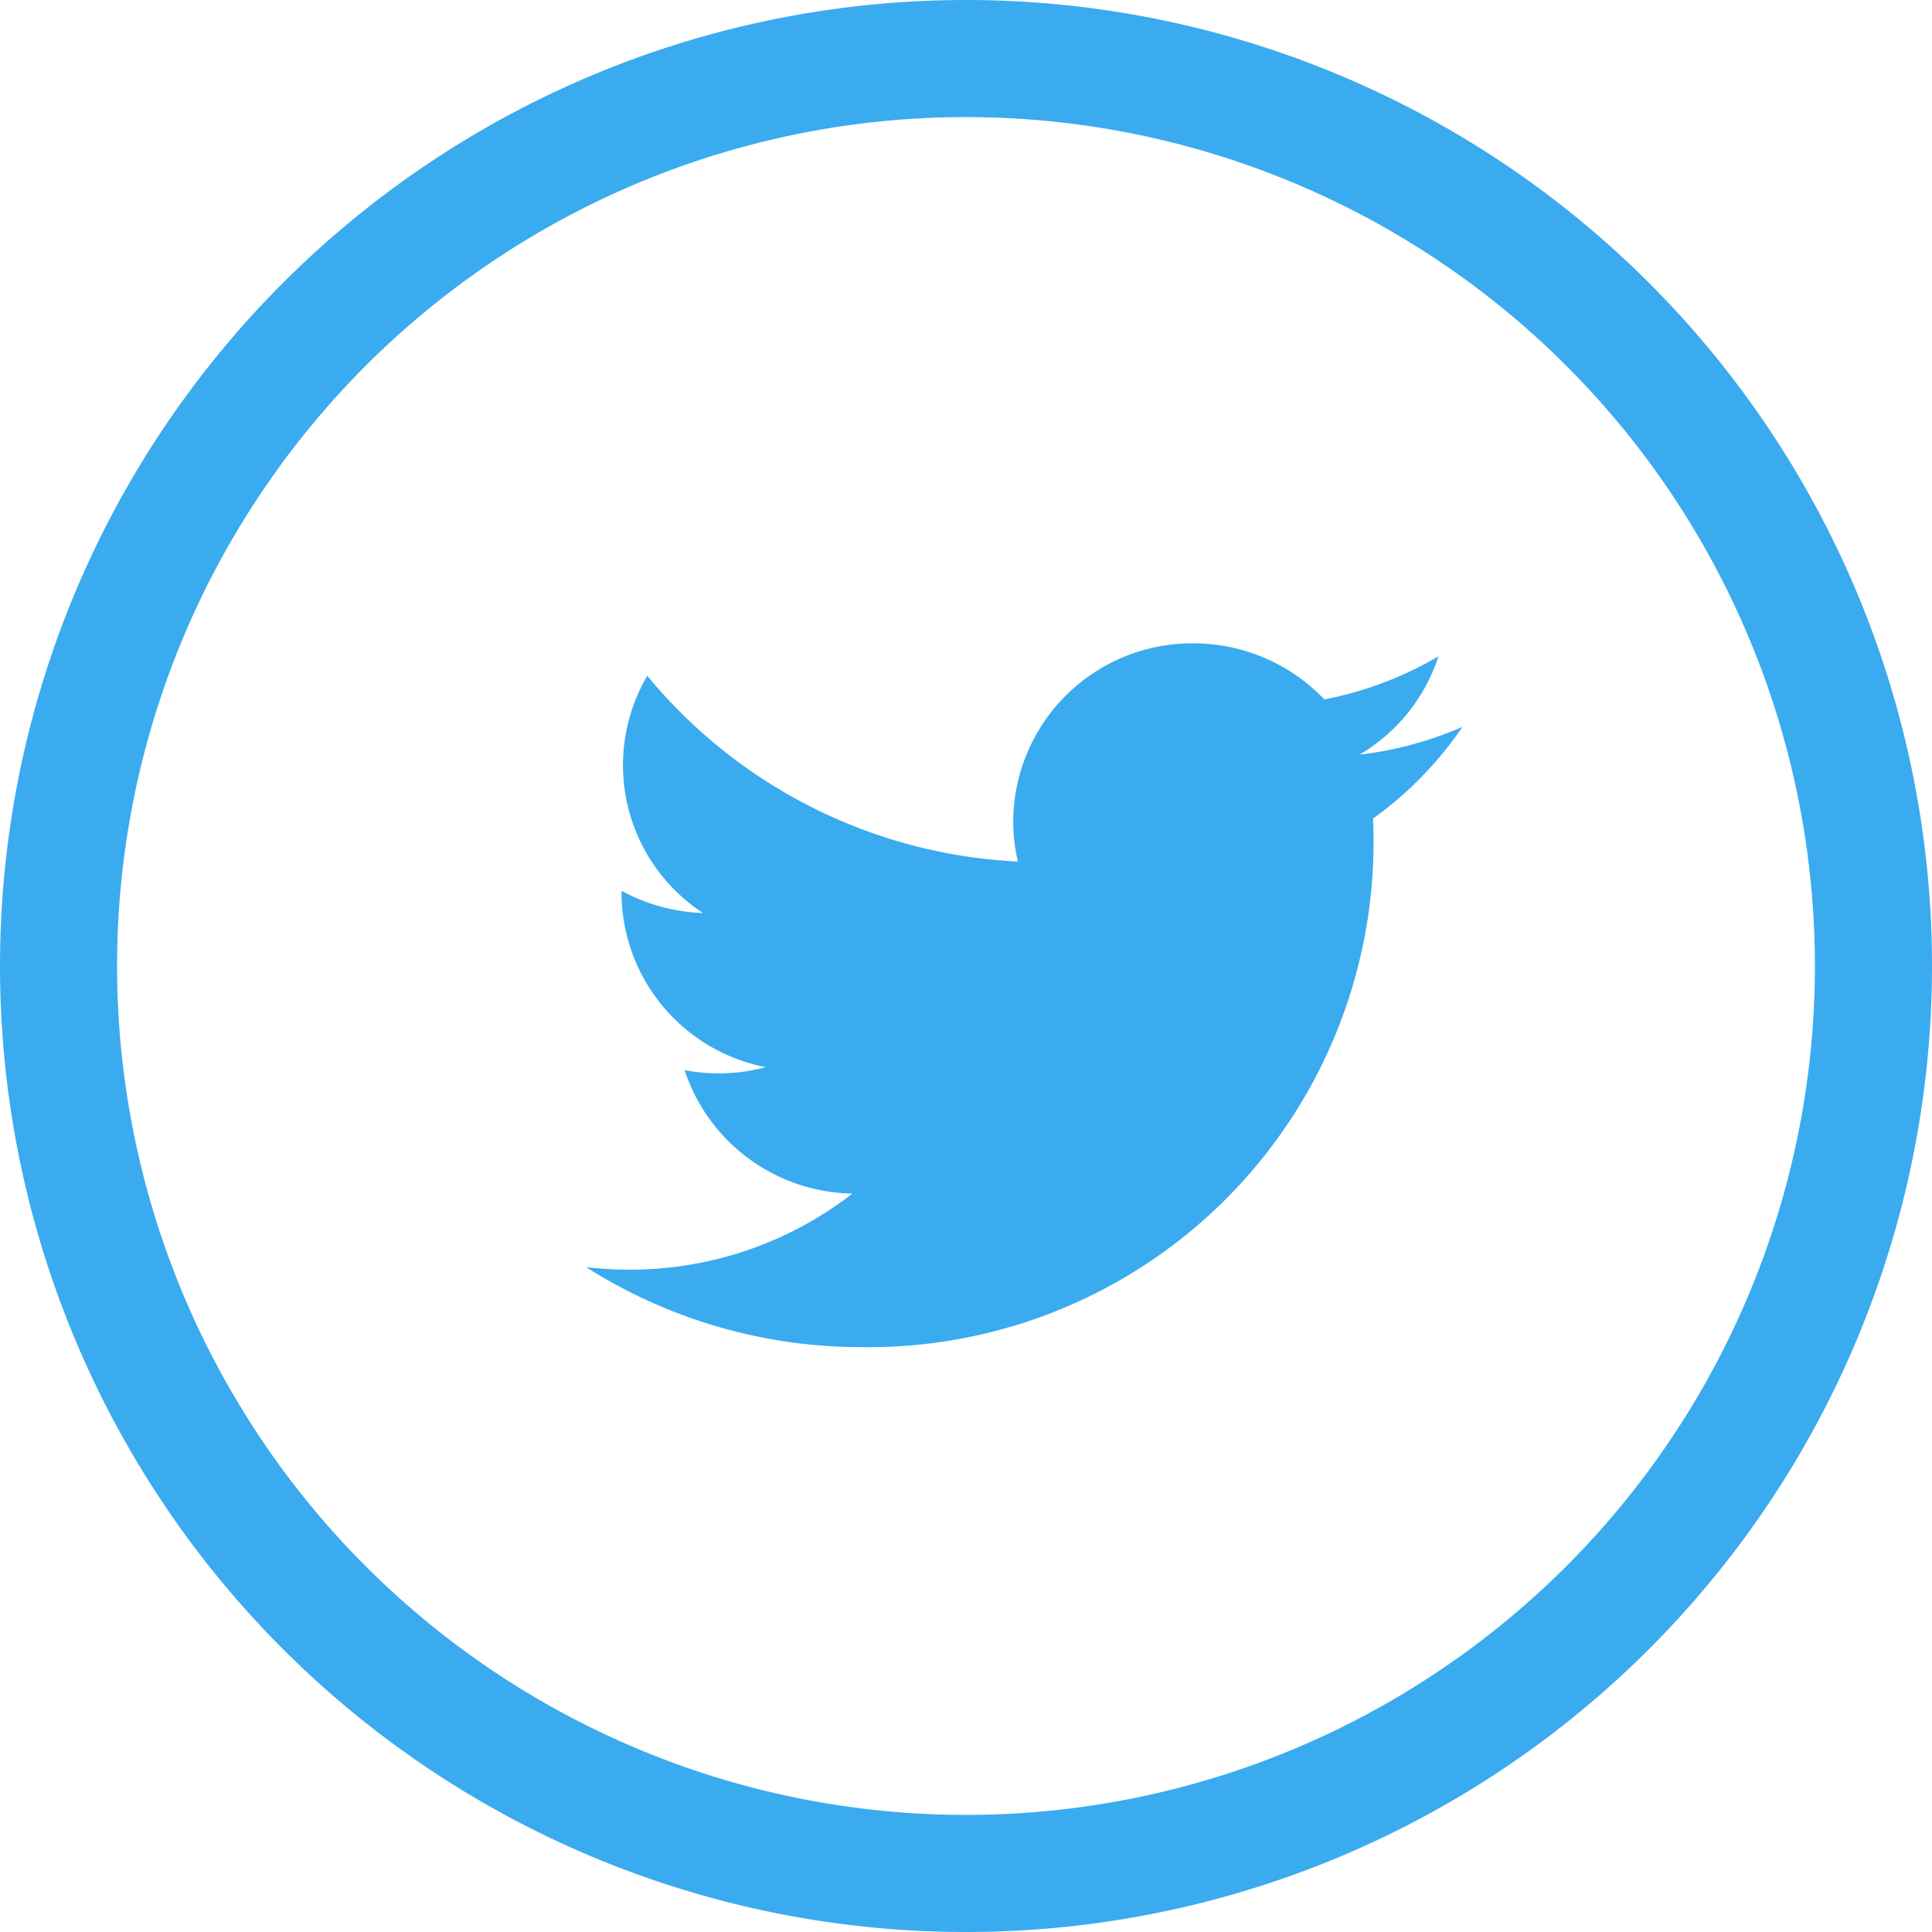 <svg xmlns="http://www.w3.org/2000/svg" width="33" height="33" viewBox="0 0 33 33">
<defs>
    <style>
      .cls-1 {
        fill: #3aabef;
        fill-rule: evenodd;
      }
    </style>
  </defs>
  <path id="_3_copy_5" data-name="3 copy 5" class="cls-1" d="M405.5,947A16.5,16.5,0,1,1,422,930.5,16.5,16.5,0,0,1,405.5,947Zm0-31A14.5,14.5,0,1,0,420,930.5,14.5,14.5,0,0,0,405.5,916Zm6.952,11.981c0.007,0.13.009,0.26,0.009,0.392a8.625,8.625,0,0,1-8.739,8.637,8.767,8.767,0,0,1-4.709-1.365,6.573,6.573,0,0,0,.733.042,6.2,6.2,0,0,0,3.815-1.3,3.071,3.071,0,0,1-2.868-2.108,3.108,3.108,0,0,0,1.387-.051,3.046,3.046,0,0,1-2.464-2.976v-0.037a3.106,3.106,0,0,0,1.392.38,3.016,3.016,0,0,1-.952-4.052,8.752,8.752,0,0,0,6.331,3.173,2.911,2.911,0,0,1-.08-0.691,3.055,3.055,0,0,1,3.071-3.036,3.089,3.089,0,0,1,2.243.958,6.172,6.172,0,0,0,1.95-.737,3.042,3.042,0,0,1-1.349,1.68,6.2,6.2,0,0,0,1.757-.474A6.205,6.205,0,0,1,412.452,927.981Zm1.532-1.572,0,0-0.008,0A0.042,0.042,0,0,0,413.984,926.409Z" transform="translate(-389 -914)"/>
</svg>
